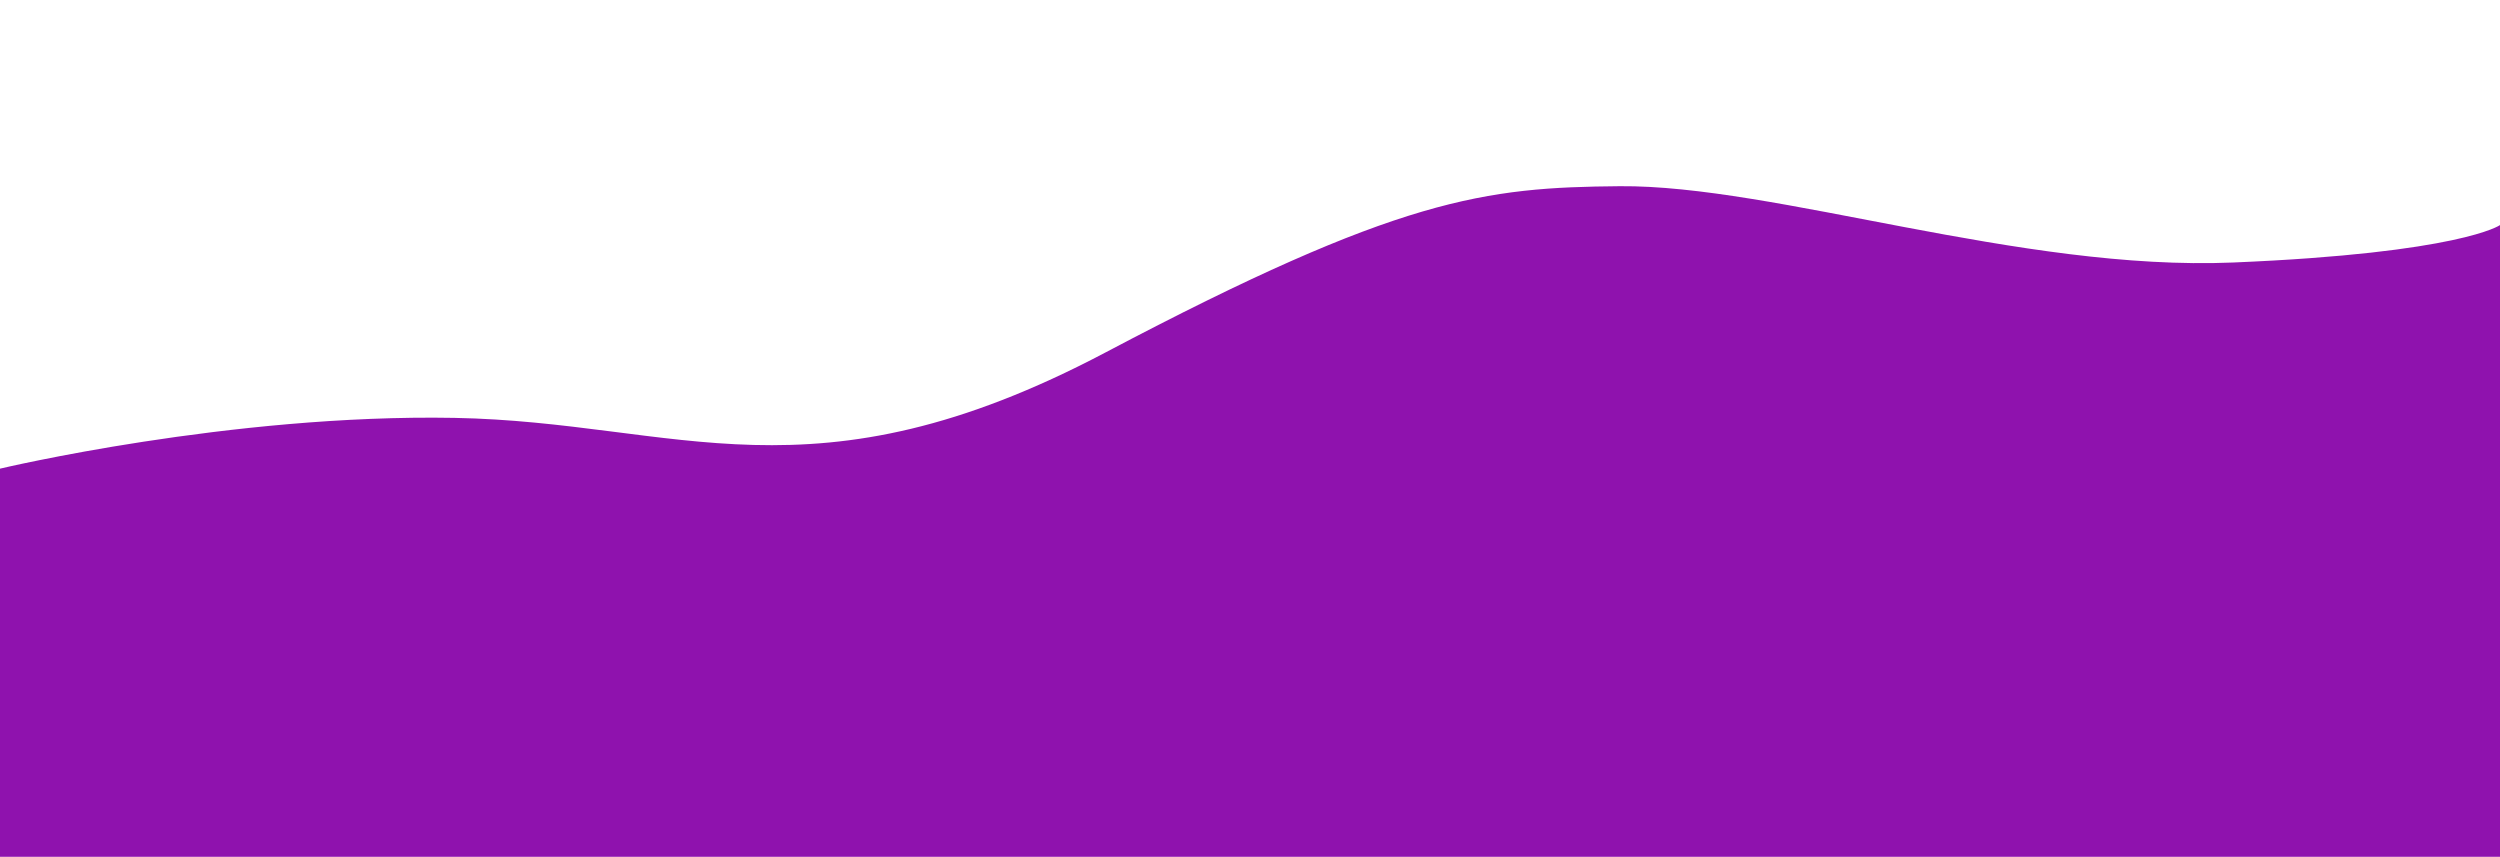 <svg id="e1727091-0d65-431c-8ae3-991752b10b2e" data-name="Ebene 1" xmlns="http://www.w3.org/2000/svg" viewBox="0 0 1920 658"><defs><style>.ba5ddce2-bbdd-43eb-9187-beb4dd3f03d4{fill:#8f12ae;}</style></defs><title>banner-layer1</title><path class="ba5ddce2-bbdd-43eb-9187-beb4dd3f03d4" d="M1920,172.87V658H0V359.93s177-42.13,349-39S623,390,849,270.7,1140.42,143.92,1244,143c119-1,308.13,65.43,471,58.61C1890,194.3,1920,172.87,1920,172.87Z"/></svg>